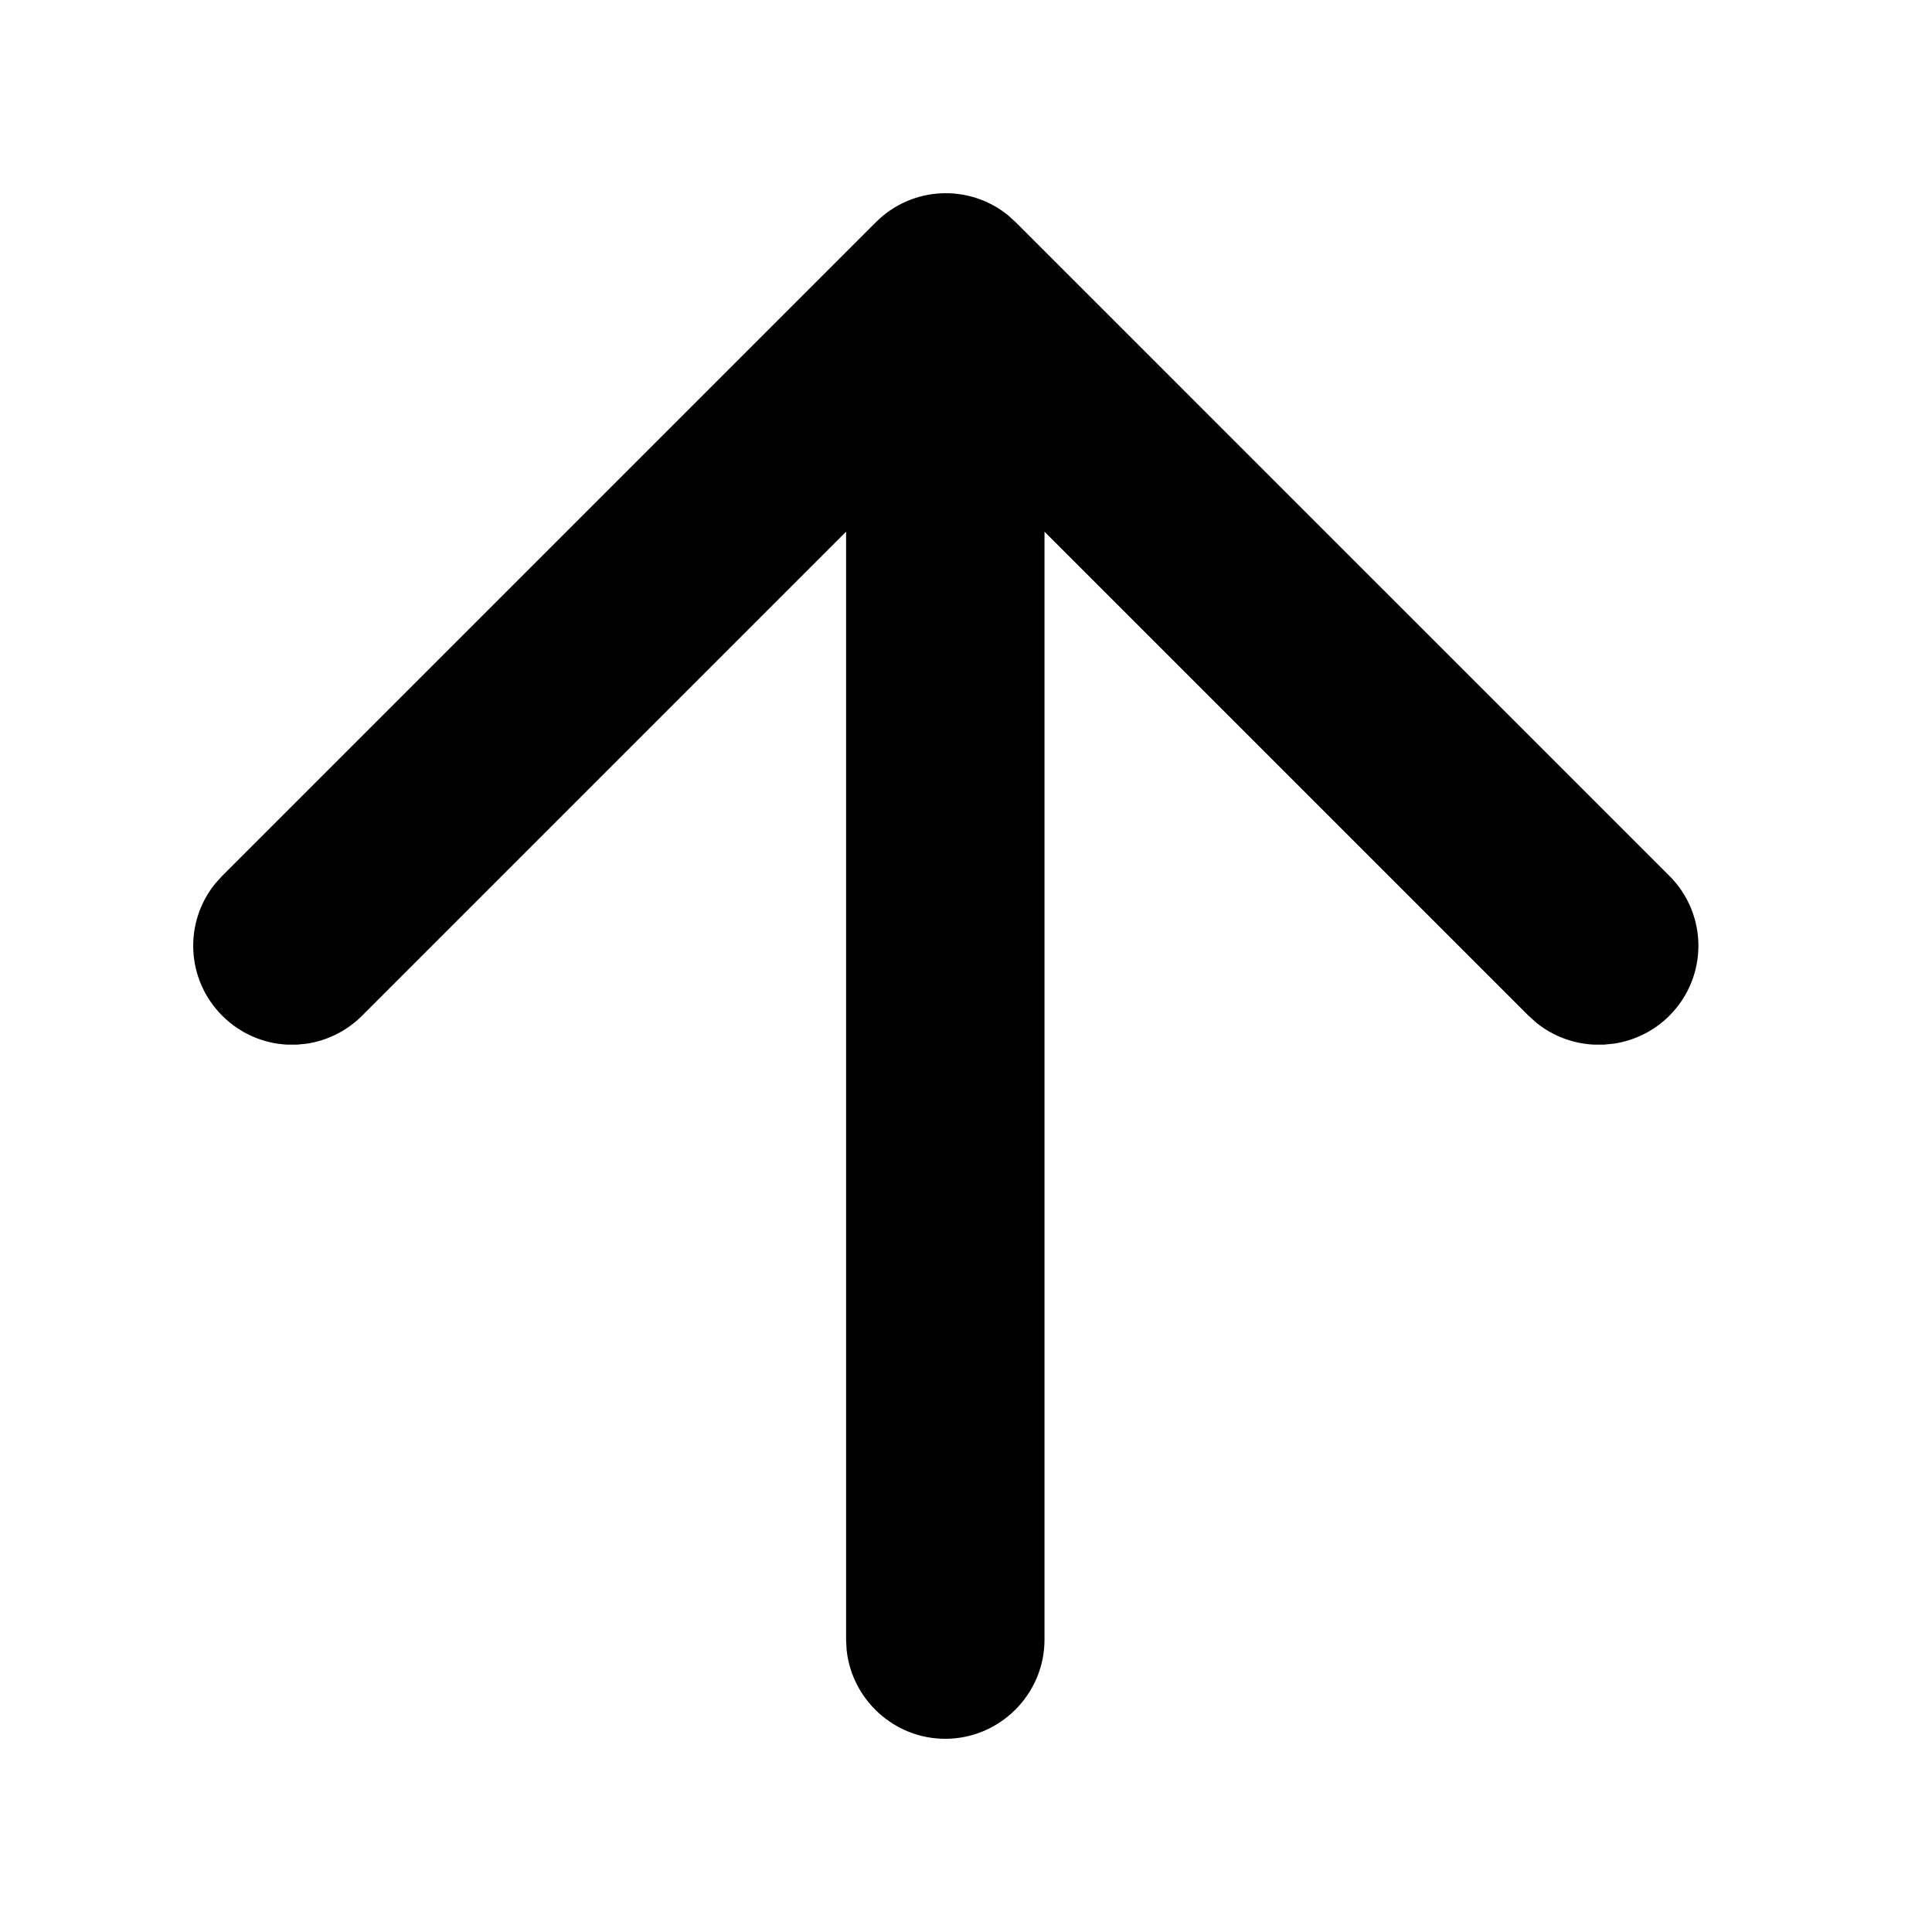 <?xml version="1.0"?>
	<svg xmlns="http://www.w3.org/2000/svg" 
		width="30" 
		height="30" 
		viewbox="0 0 30 30" 
		code="80887" 
		 transform=""
		><path d="M3.451 13.6L13.6 3.451C14.161 2.89 15.044 2.853 15.647 3.338L15.772 3.451 25.922 13.6C26.523 14.201 26.523 15.171 25.922 15.772 25.682 16.012 25.38 16.156 25.066 16.205L24.908 16.221 24.749 16.221C24.432 16.205 24.119 16.092 23.86 15.884L23.735 15.772 16.219 8.256 16.219 25.46C16.219 26.307 15.526 27 14.678 27 13.884 27 13.226 26.391 13.146 25.617L13.138 25.46 13.138 8.256 5.622 15.772C5.382 16.012 5.082 16.156 4.771 16.205L4.615 16.221 4.458 16.221C4.092 16.202 3.731 16.052 3.451 15.772 2.89 15.211 2.853 14.329 3.338 13.725L3.451 13.6 13.6 3.451 3.451 13.6Z"/>
	</svg>
	